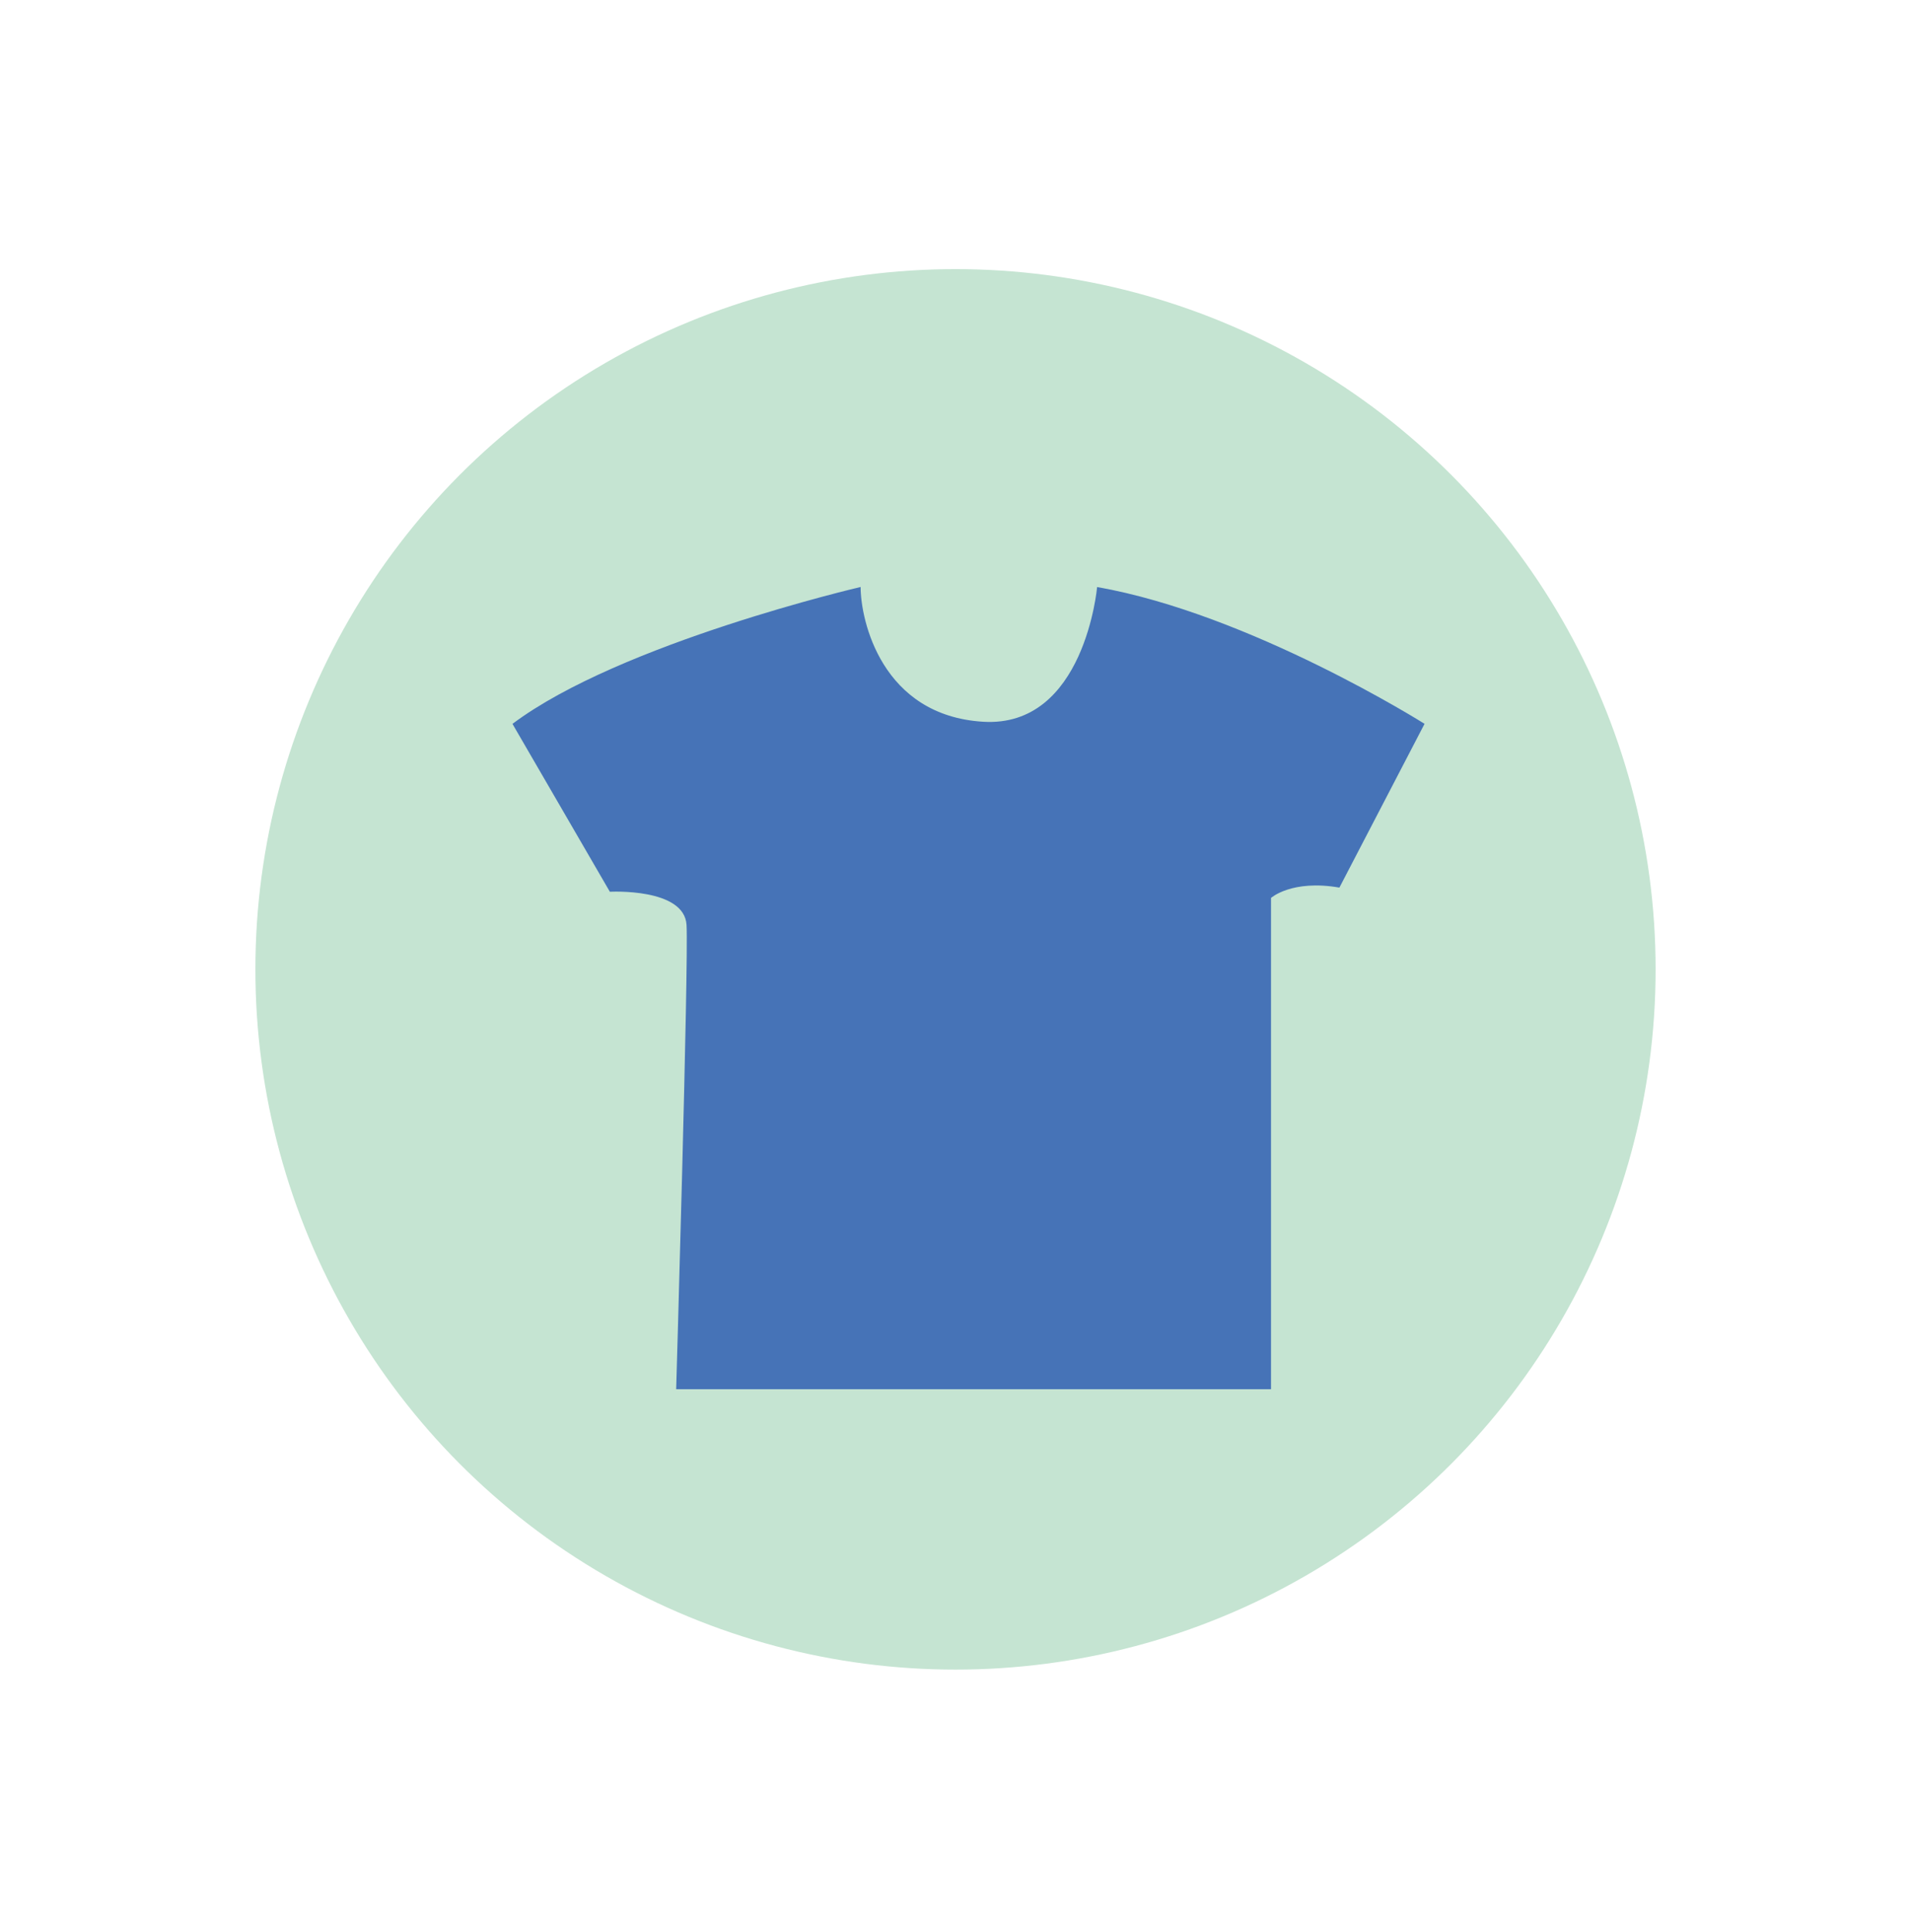 <svg id="Layer_1" data-name="Layer 1" xmlns="http://www.w3.org/2000/svg" viewBox="0 0 359.1 363.05"><defs><style>.cls-1{fill:#c5e4d2;}.cls-2{fill:#4673b7;}</style></defs><title>clothes</title><circle class="cls-1" cx="179.55" cy="182.12" r="131.56"/><path class="cls-2" d="M161.72,110.28S116.55,120.79,96.3,136l18.3,31.54s14-.77,14.41,6.24S127.06,261,127.06,261H238.84v-92.3s3.89-3.5,12.85-1.94l16-30.77s-32.71-20.64-61.53-25.7c0,0-2.33,26.48-21.42,25.31S161.72,116.51,161.72,110.28Z"/></svg>